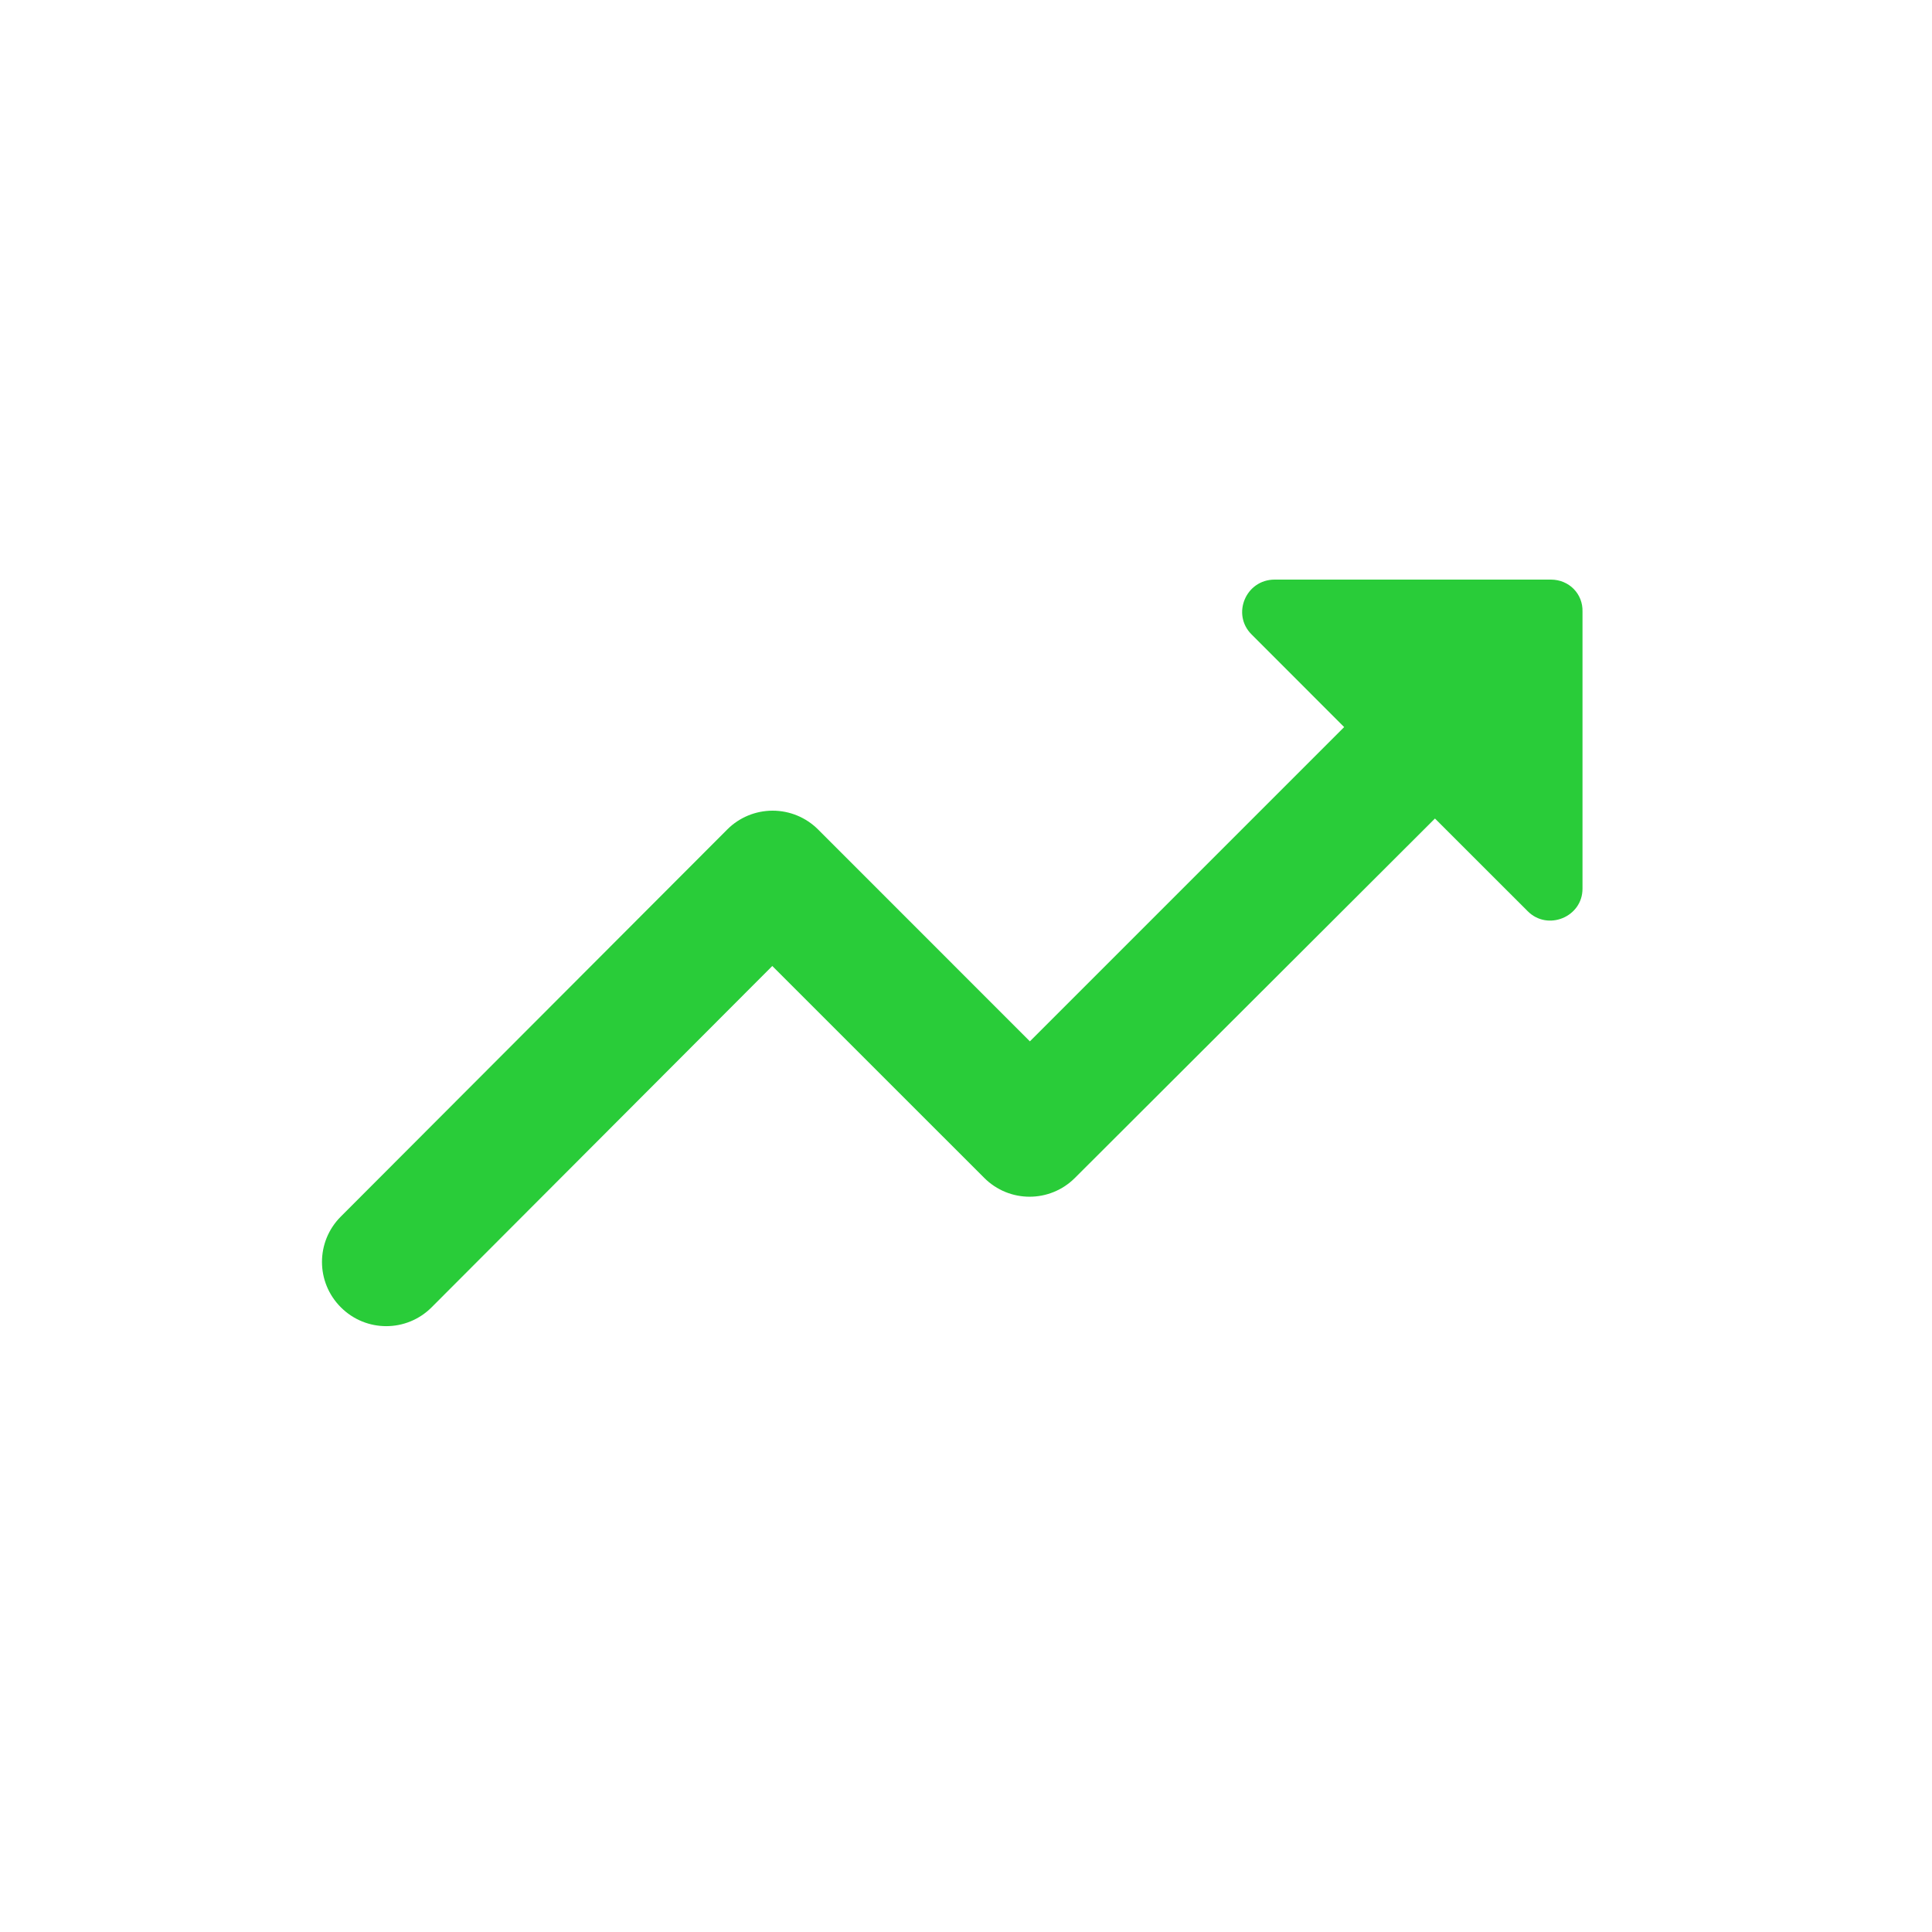 <svg width="30" height="30" viewBox="0 0 30 30" fill="none" xmlns="http://www.w3.org/2000/svg">
<path fill-rule="evenodd" clip-rule="evenodd" d="M19.433 9.85L20.872 11.29L15.992 16.17L12.703 12.88C12.516 12.693 12.262 12.588 11.998 12.588C11.733 12.588 11.479 12.693 11.293 12.88L5.293 18.89C4.902 19.28 4.902 19.91 5.293 20.3C5.683 20.69 6.312 20.69 6.702 20.3L11.992 15L15.283 18.29C15.672 18.68 16.302 18.68 16.692 18.29L22.282 12.71L23.723 14.15C24.032 14.46 24.573 14.24 24.573 13.8V9.5C24.582 9.22 24.363 9 24.082 9H19.793C19.343 9 19.122 9.54 19.433 9.85Z" fill="#29CC39"/>
</svg>
